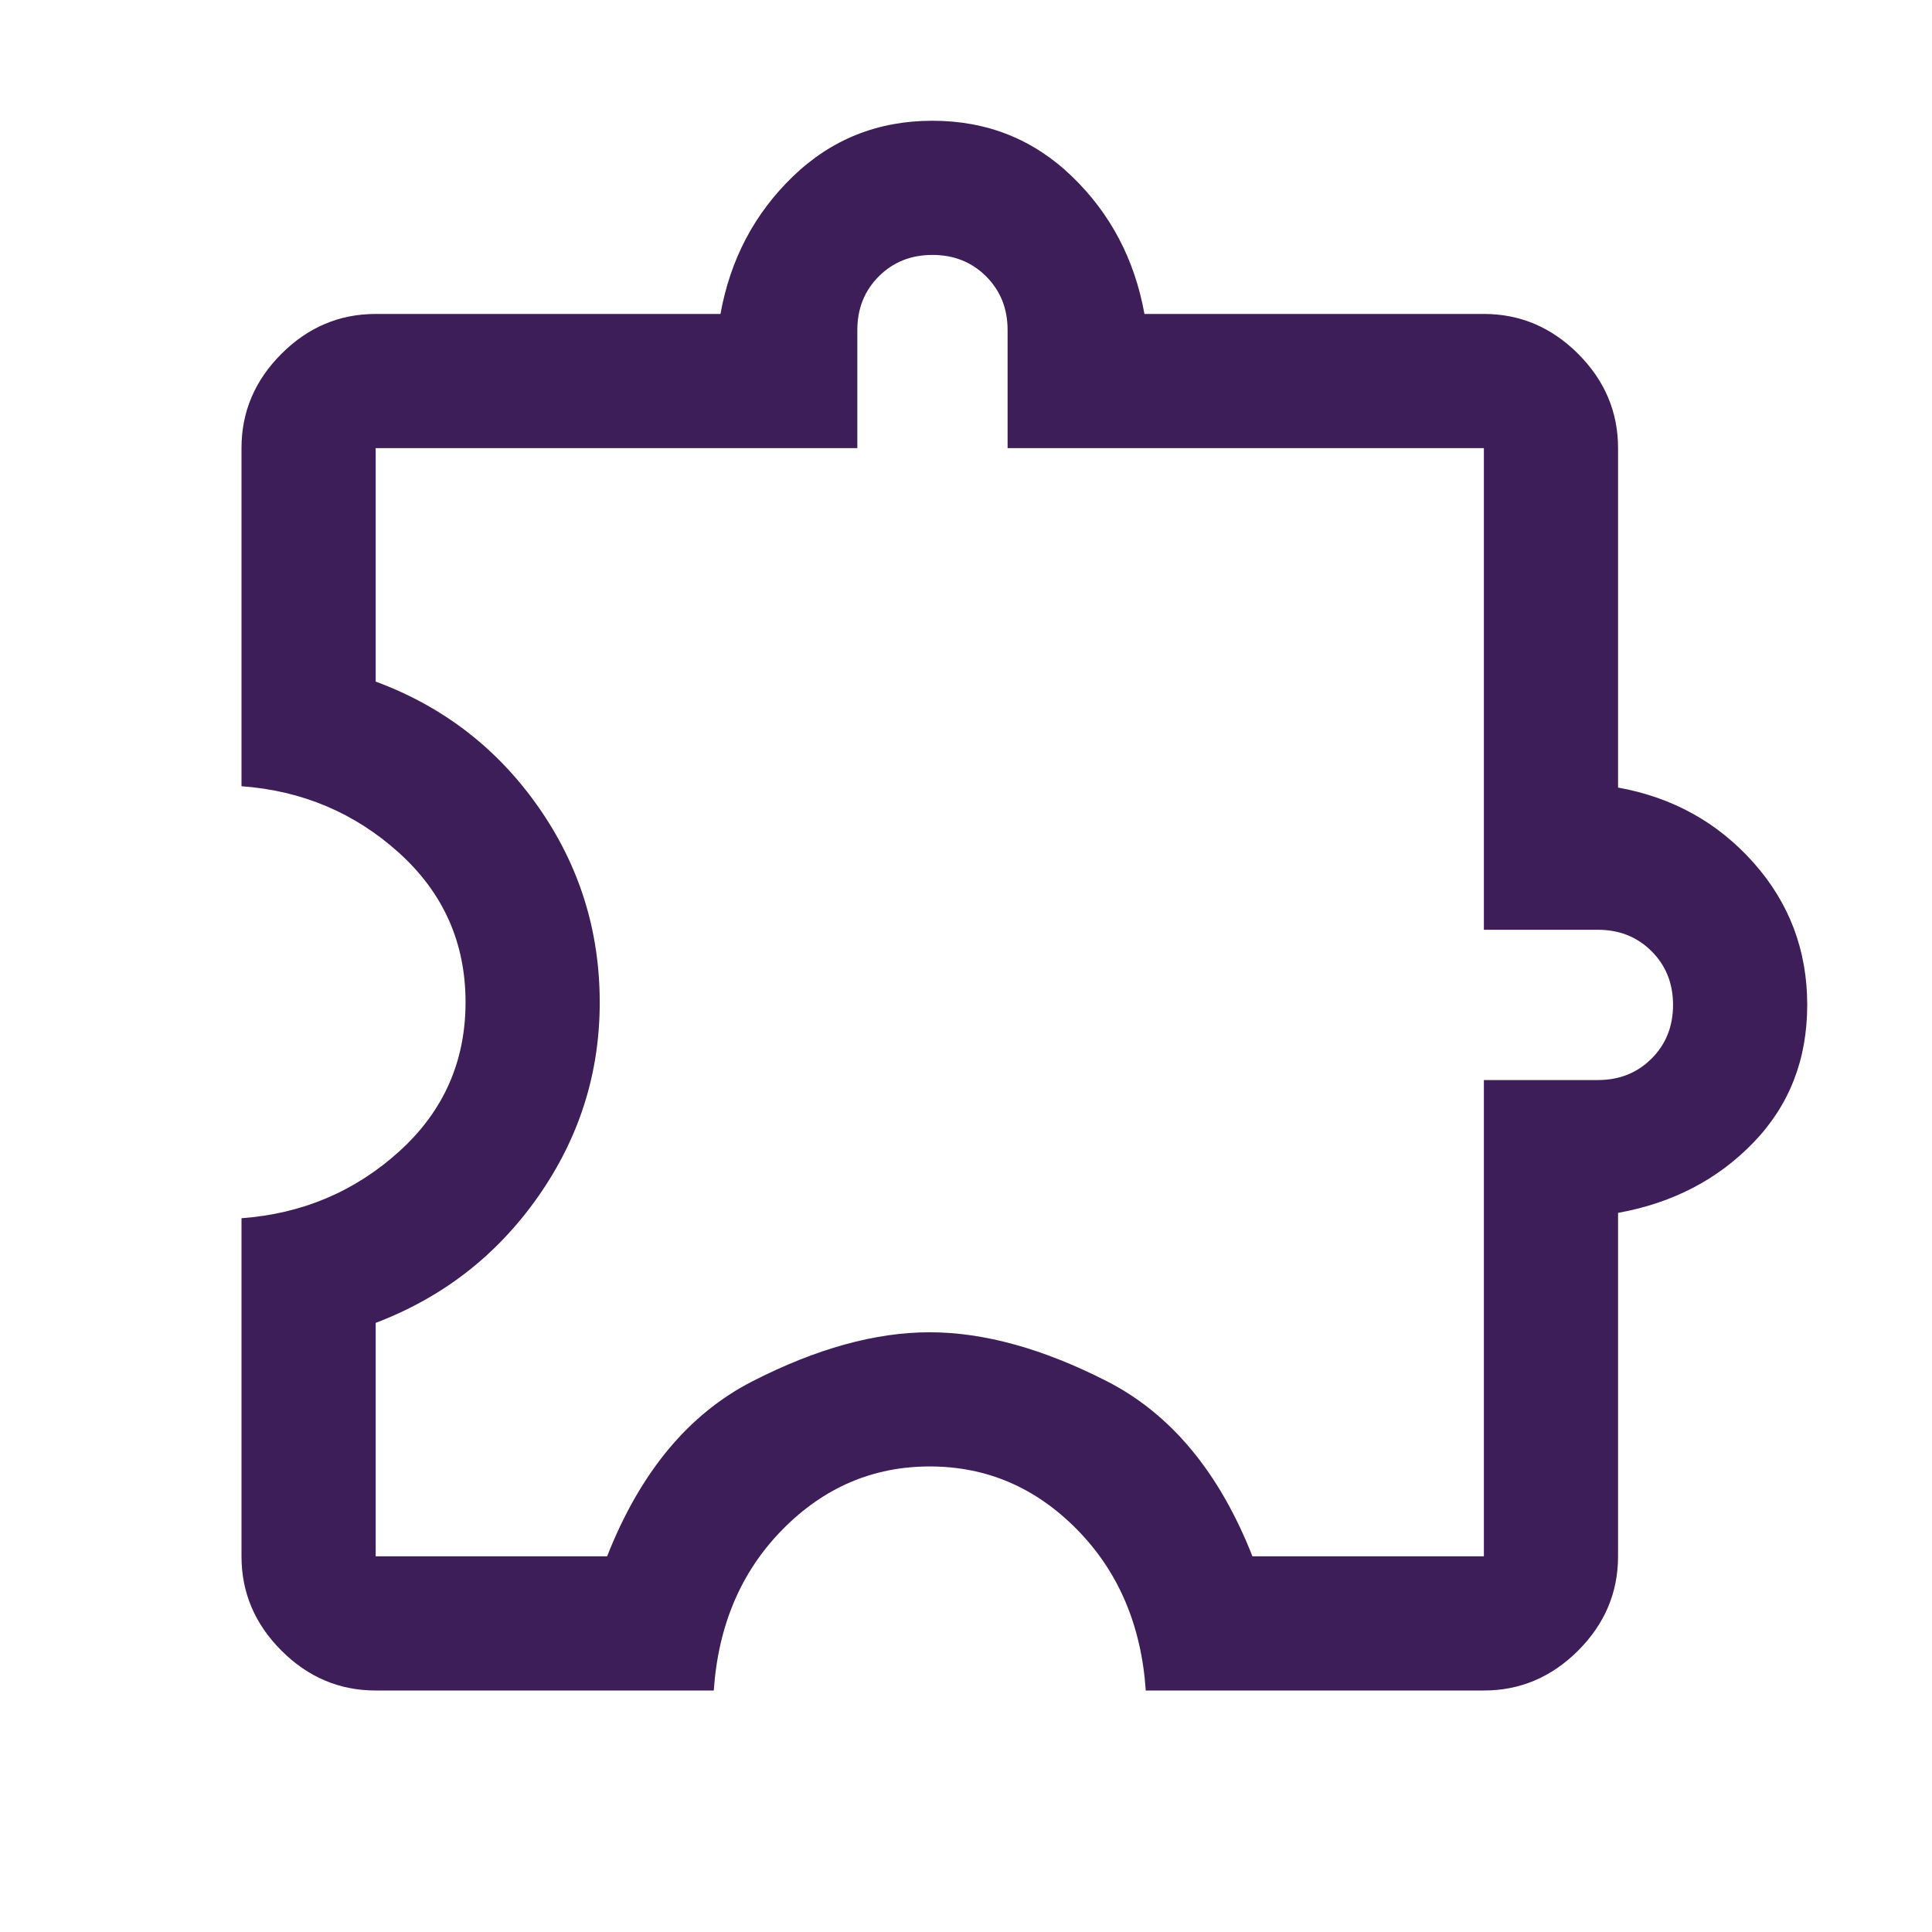 <svg xmlns="http://www.w3.org/2000/svg" height="40px" viewBox="0 -960 960 960" width="40px" fill="#3e1e58"><path d="M354.67-120h-168q-27 0-46.84-19.83Q120-159.67 120-186.67v-168q45.33-3.33 78.33-33.16 33-29.84 33-74.17t-33-74.17q-33-29.83-78.33-33.16v-168q0-27 19.83-46.84Q159.67-804 186.67-804H358q7.33-40.67 36-68.33Q422.67-900 463.33-900q40.67 0 69.34 27.67 28.66 27.66 36 68.33h168.66q27 0 46.84 19.83Q804-764.33 804-737.33v168.66q40.67 7.34 67.33 37.34 26.67 30 26.67 70.66 0 40.67-26.67 68.34-26.66 27.66-67.33 35v170.66q0 27-19.83 46.84Q764.33-120 737.33-120h-168q-3.33-48.67-34.16-80-30.84-31.33-73.17-31.33T388.83-200q-30.83 31.33-34.16 80Zm-168-66.67h115q24.66-62.66 72.26-87 47.59-24.33 88-24.33 40.4 0 88.07 24.33 47.67 24.34 72.33 87h115v-236.66H794q16 0 26.67-10.67 10.66-10.67 10.66-26.67t-10.66-26.66Q810-498 794-498h-56.67v-239.33H500.67V-796q0-16-10.67-26.67-10.67-10.66-26.67-10.66t-26.66 10.66Q426-812 426-796v58.67H186.67v116q50.1 18.54 80.71 62.12Q298-515.63 298-461.85q0 52.85-30.67 96.52-30.66 43.66-80.66 62.66v116Zm276.66-274Z"/></svg>
